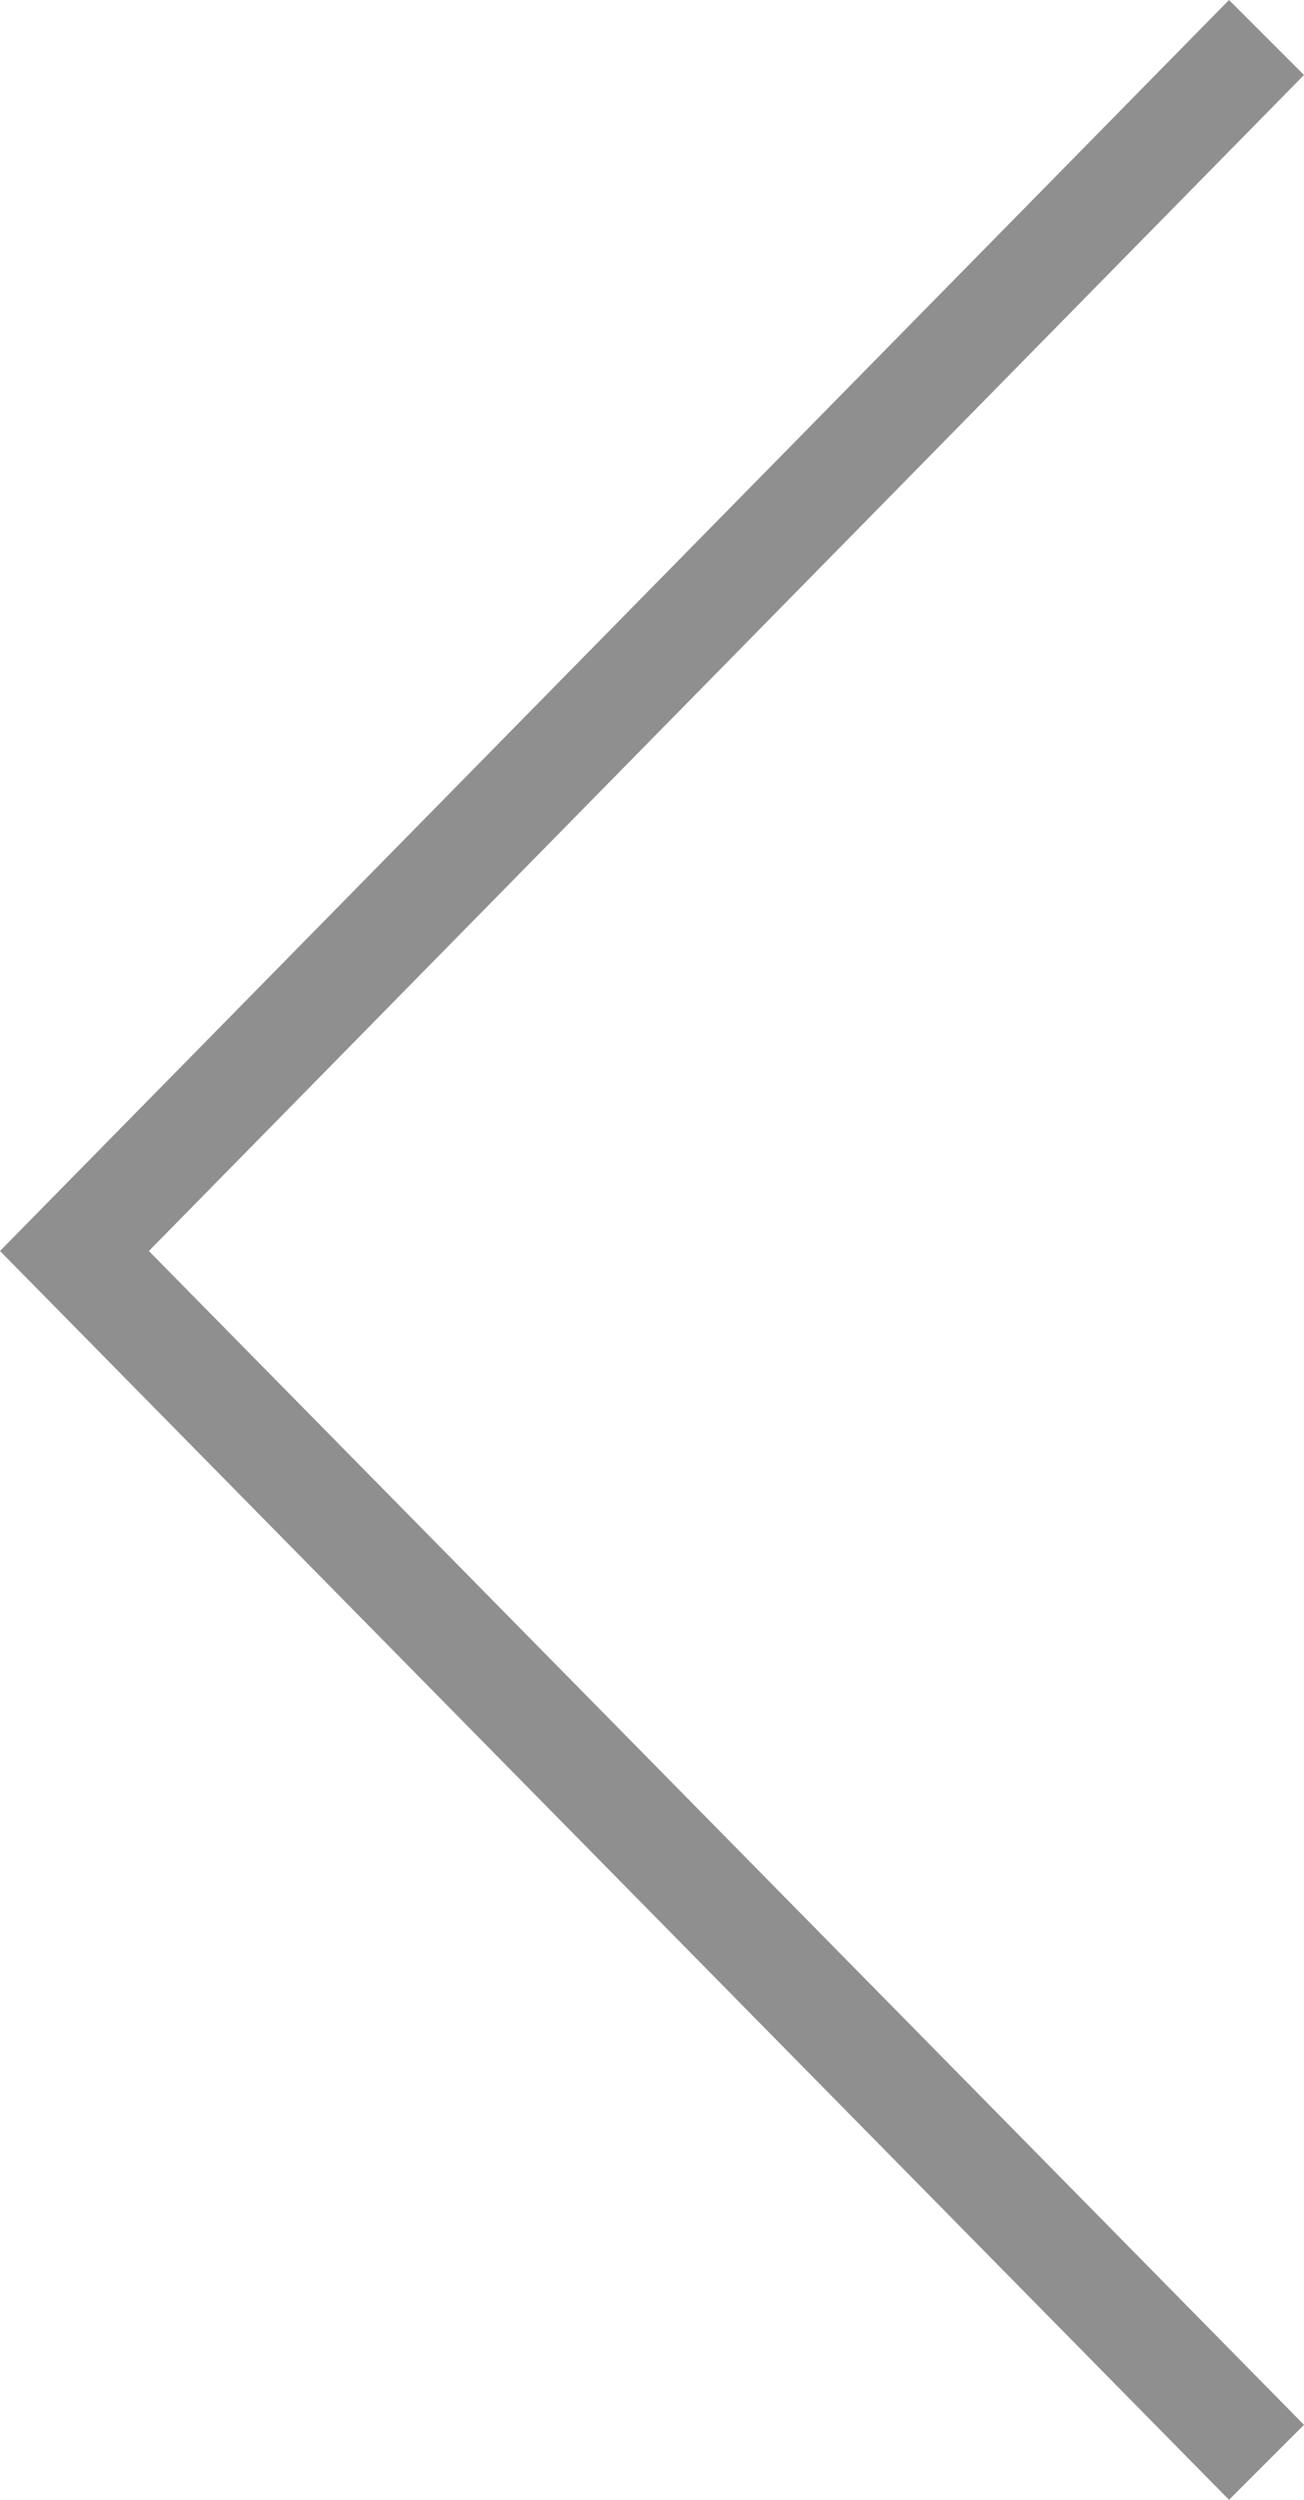 <svg id="Layer_1" data-name="Layer 1" xmlns="http://www.w3.org/2000/svg" viewBox="0 0 12 23"><defs><style>.cls-1{fill:#8f8f8f;fill-rule:evenodd;}</style></defs><path class="cls-1" d="M15.84-7.21l.69.69L5.9,4.3,16.53,15.1l-.69.69L4.53,4.3Z" transform="translate(-4.53 7.21)"/></svg>